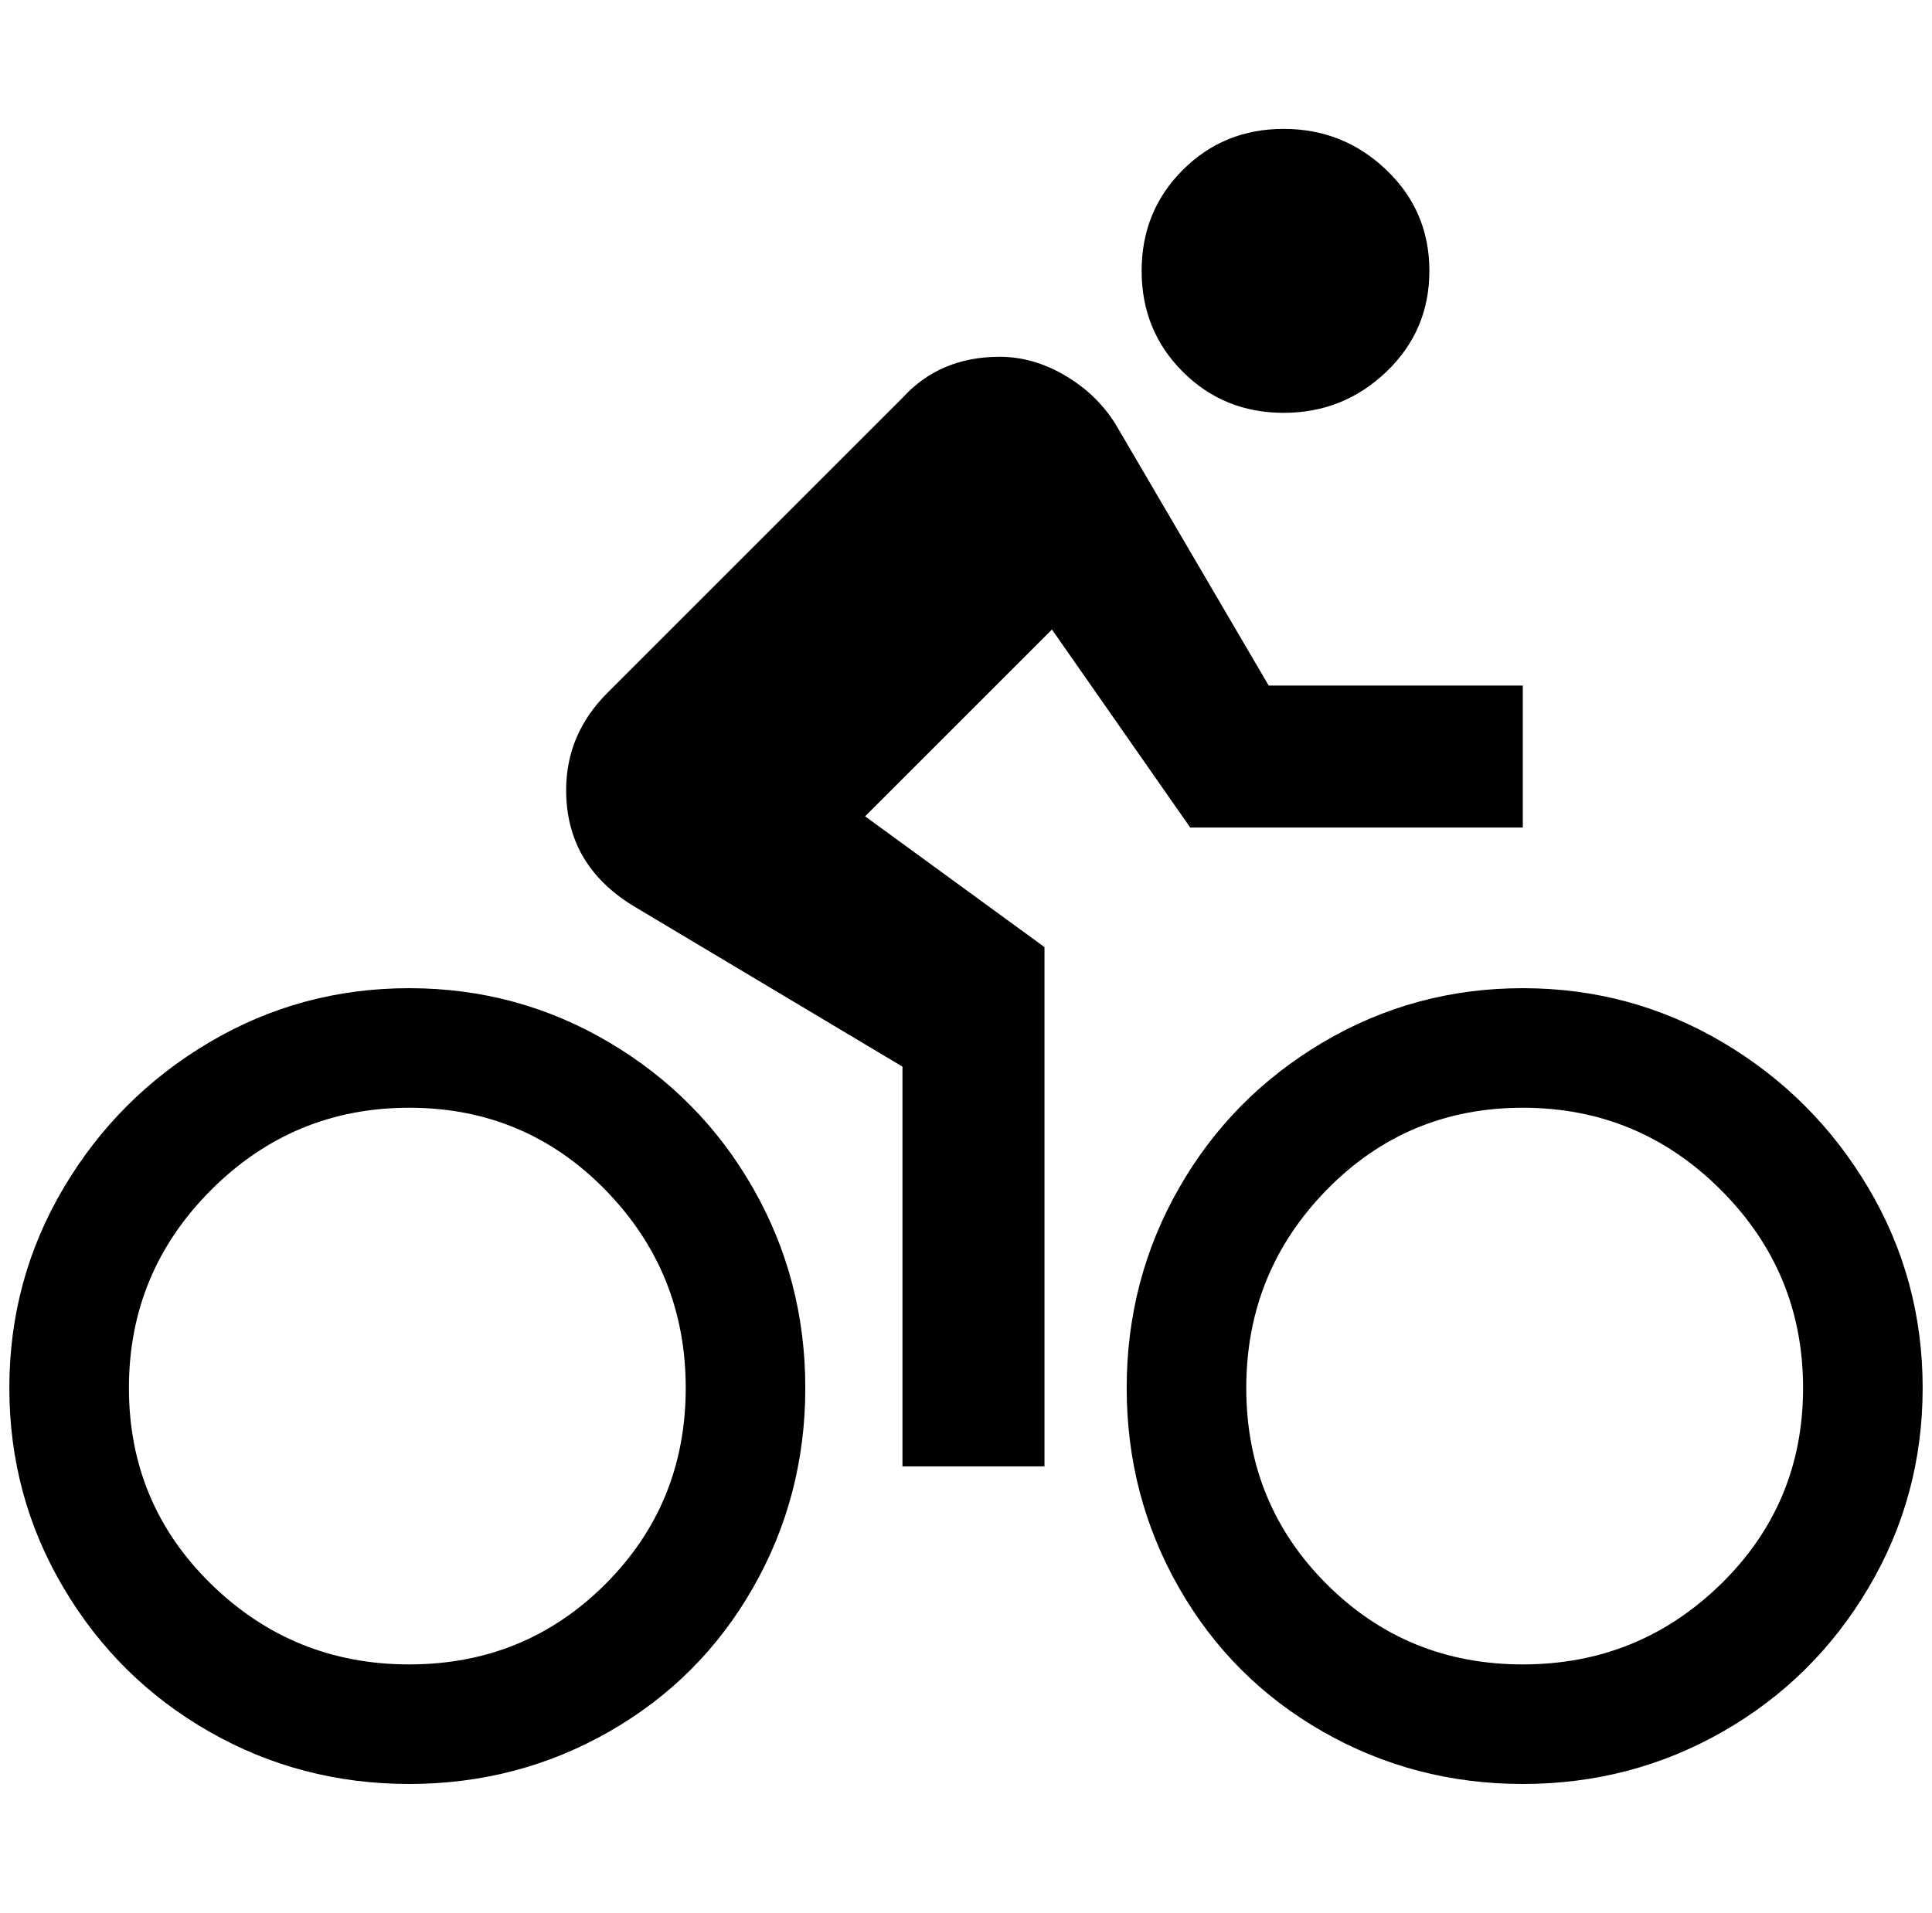 <?xml version="1.0" standalone="no"?>
<!DOCTYPE svg PUBLIC "-//W3C//DTD SVG 1.1//EN" "http://www.w3.org/Graphics/SVG/1.1/DTD/svg11.dtd" >
<svg xmlns="http://www.w3.org/2000/svg" xmlns:xlink="http://www.w3.org/1999/xlink" version="1.1" viewBox="-10 0 2068 2048">
   <path fill="currentColor"
d="M428 1782q-124 0 -212 -86t-88 -210t88 -212t212 -88t210 88t86 212t-86 210t-210 86zM428 1058q-116 0 -214 58t-156 156t-58 214t58 214t156 154t214 56t214 -56t154 -154t56 -214t-56 -214t-154 -156t-214 -58zM1264 886h356v-152h-272l-164 -280q-20 -32 -54 -52
t-70 -20q-64 0 -104 44l-316 316q-44 44 -44 104q0 80 72 124l288 172v428h152v-556l-192 -140l200 -200zM1620 1782q-124 0 -210 -86t-86 -210t86 -212t210 -88t212 88t88 212t-88 210t-212 86zM1620 1058q-116 0 -214 58t-154 156t-56 214t56 214t154 154t214 56t214 -56
t156 -154t58 -214t-58 -214t-156 -156t-214 -58zM1364 442q64 0 110 -44t46 -108t-46 -108t-110 -44t-108 44t-44 108t44 108t108 44z" />
</svg>
